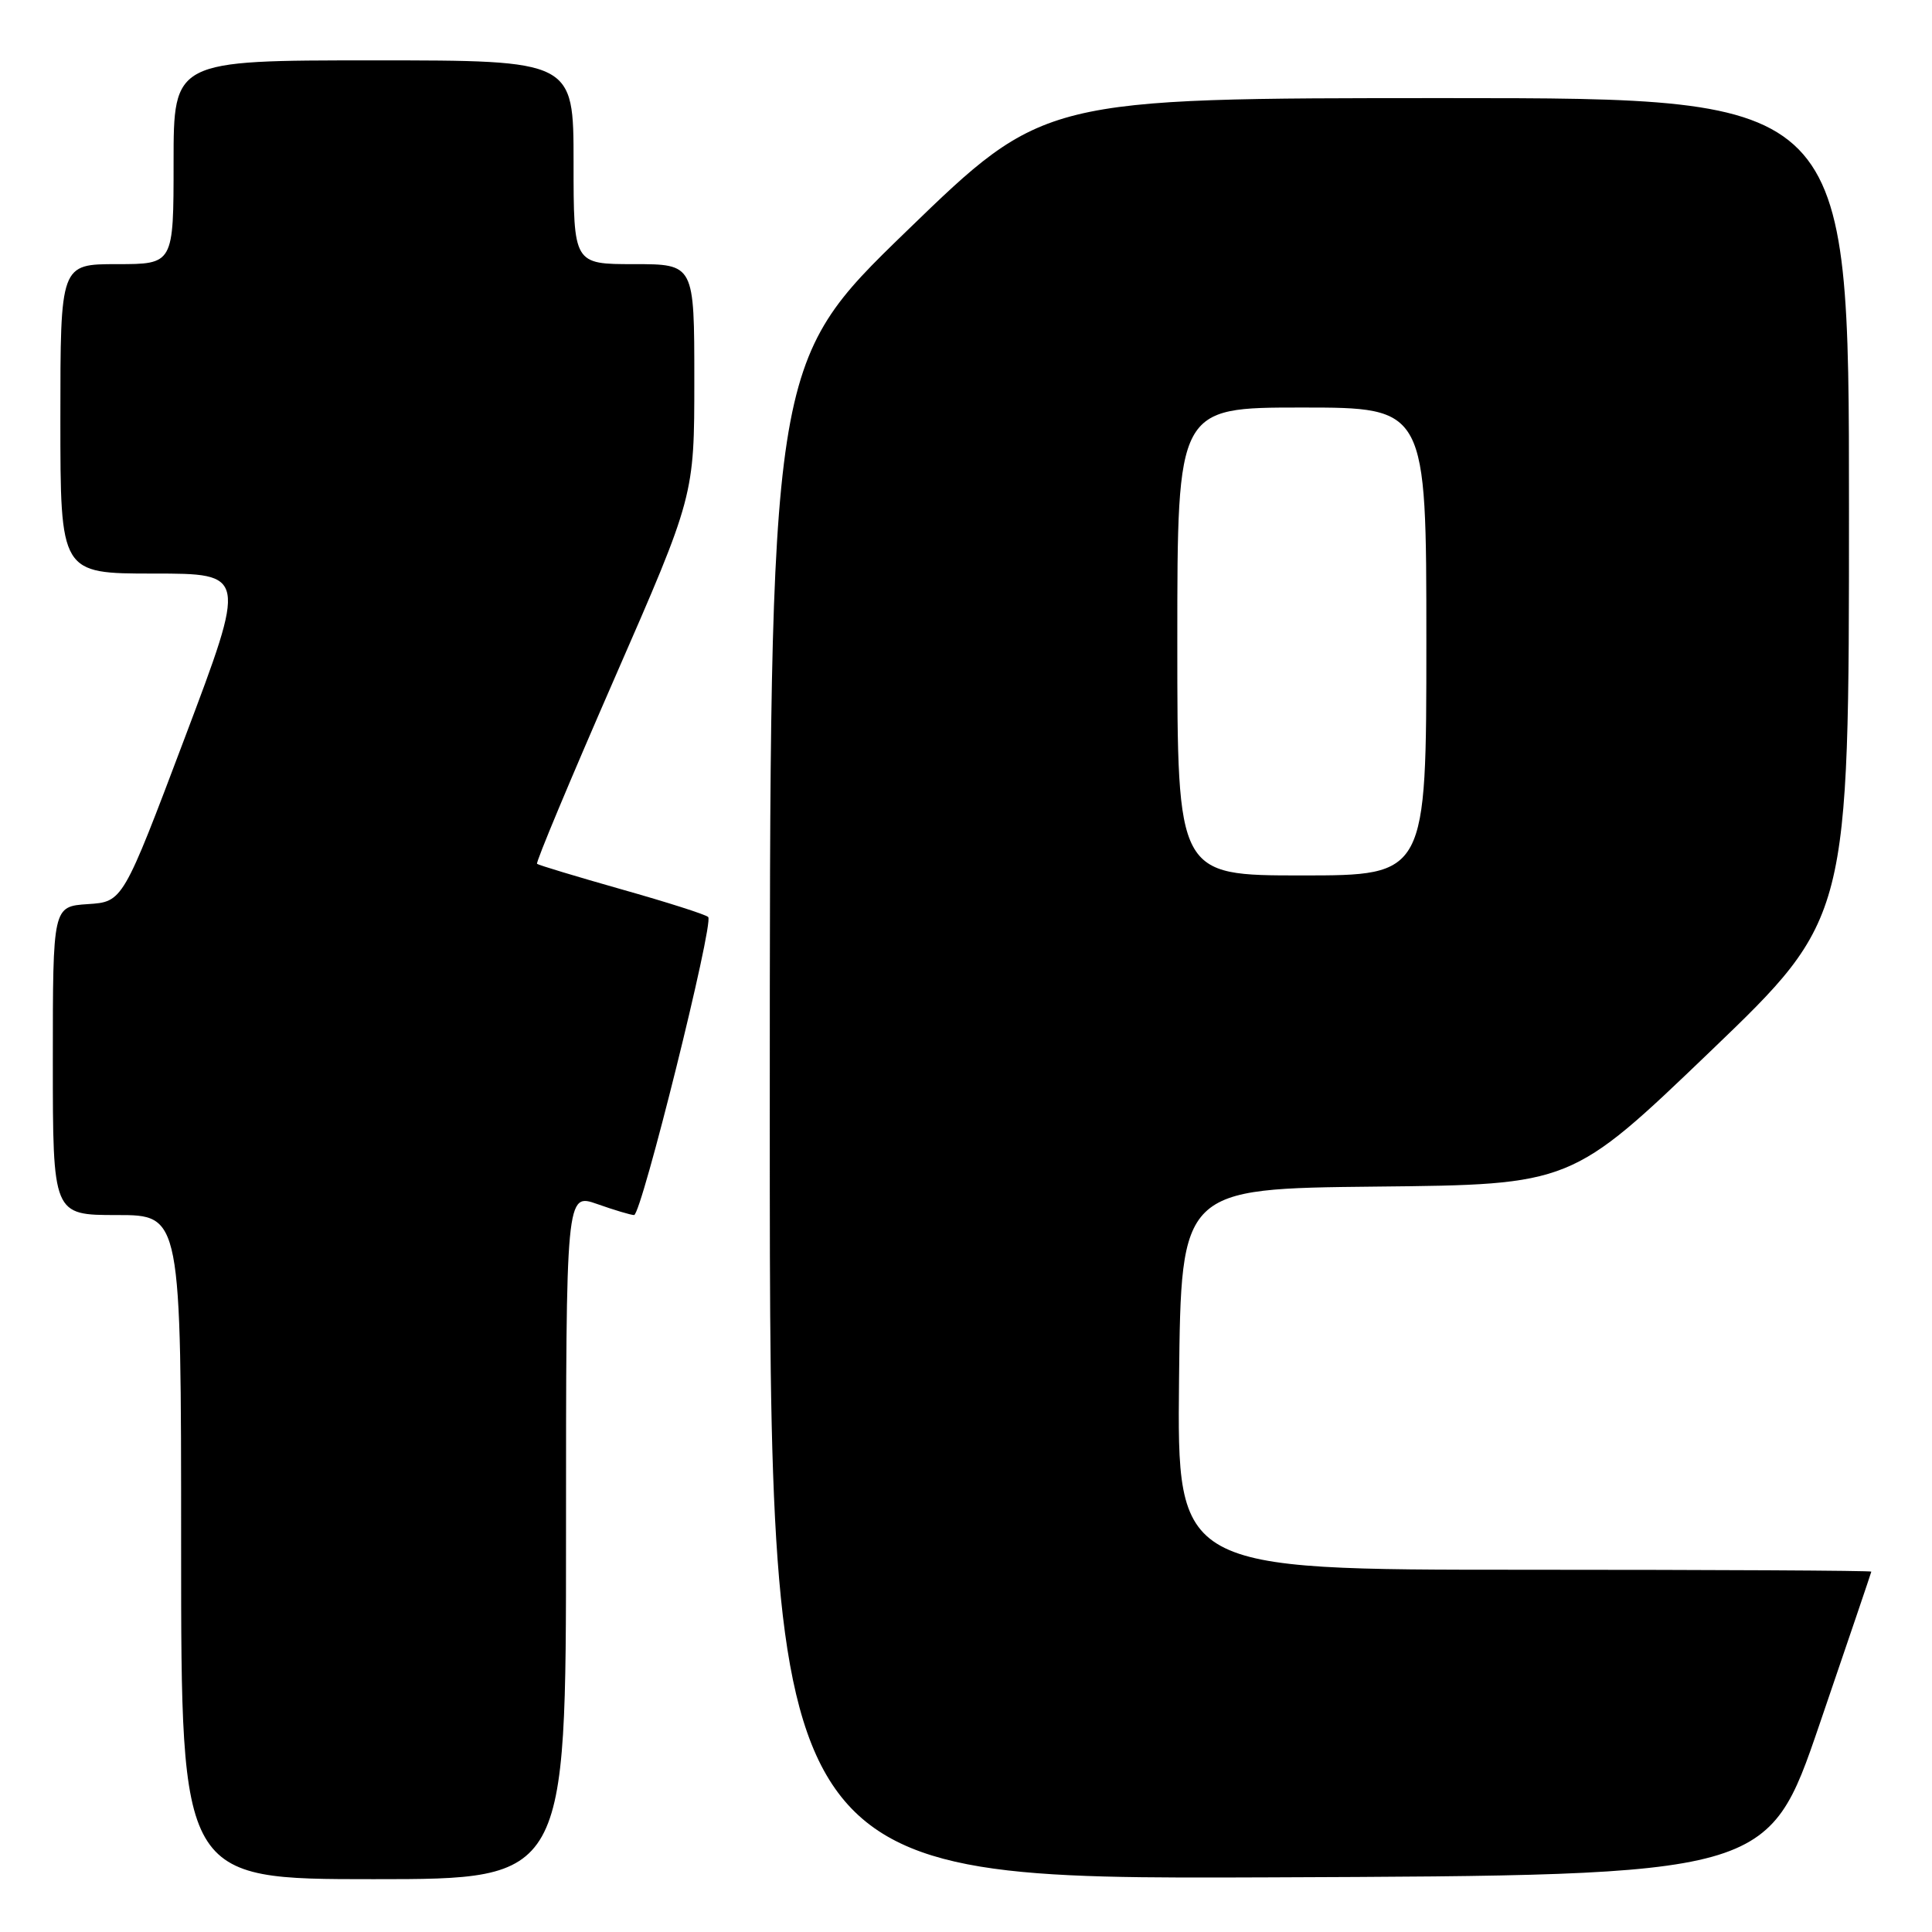 <?xml version="1.0" encoding="UTF-8" standalone="no"?>
<!DOCTYPE svg PUBLIC "-//W3C//DTD SVG 1.1//EN" "http://www.w3.org/Graphics/SVG/1.1/DTD/svg11.dtd" >
<svg xmlns="http://www.w3.org/2000/svg" xmlns:xlink="http://www.w3.org/1999/xlink" version="1.1" viewBox="0 0 256 256">
 <g >
 <path fill="currentColor"
d=" M 75.00 203.54 C 75.00 158.09 75.00 158.09 79.13 159.54 C 81.39 160.34 83.60 161.00 84.02 161.00 C 84.99 161.00 94.62 122.29 93.84 121.51 C 93.52 121.18 88.36 119.54 82.38 117.85 C 76.39 116.15 71.35 114.63 71.16 114.46 C 70.97 114.29 75.59 103.25 81.41 89.92 C 92.00 65.69 92.00 65.69 92.00 50.35 C 92.00 35.00 92.00 35.00 84.00 35.00 C 76.00 35.00 76.00 35.00 76.00 21.50 C 76.00 8.00 76.00 8.00 49.50 8.00 C 23.00 8.00 23.00 8.00 23.00 21.50 C 23.00 35.00 23.00 35.00 15.50 35.00 C 8.00 35.00 8.00 35.00 8.00 55.50 C 8.00 76.00 8.00 76.00 20.35 76.00 C 32.70 76.00 32.70 76.00 24.49 97.75 C 16.28 119.50 16.28 119.50 11.64 119.80 C 7.00 120.11 7.00 120.11 7.00 140.55 C 7.00 161.00 7.00 161.00 15.50 161.00 C 24.00 161.00 24.00 161.00 24.00 205.00 C 24.00 249.00 24.00 249.00 49.50 249.00 C 75.00 249.00 75.00 249.00 75.00 203.54 Z  M 241.09 228.50 C 244.85 217.50 247.94 208.39 247.96 208.25 C 247.98 208.11 227.29 208.00 201.98 208.00 C 155.97 208.00 155.97 208.00 156.23 182.75 C 156.50 157.50 156.50 157.50 182.36 157.23 C 208.22 156.97 208.22 156.97 226.61 139.33 C 245.00 121.68 245.00 121.68 245.00 67.34 C 245.00 13.00 245.00 13.00 191.66 13.00 C 138.32 13.00 138.32 13.00 120.16 30.59 C 102.00 48.18 102.00 48.18 102.00 148.60 C 102.00 249.01 102.00 249.01 168.13 248.76 C 234.26 248.50 234.26 248.50 241.09 228.50 Z  M 156.00 85.00 C 156.00 54.00 156.00 54.00 172.50 54.00 C 189.00 54.00 189.00 54.00 189.00 85.00 C 189.00 116.00 189.00 116.00 172.50 116.00 C 156.00 116.00 156.00 116.00 156.00 85.00 Z "/>
</g>
</svg>